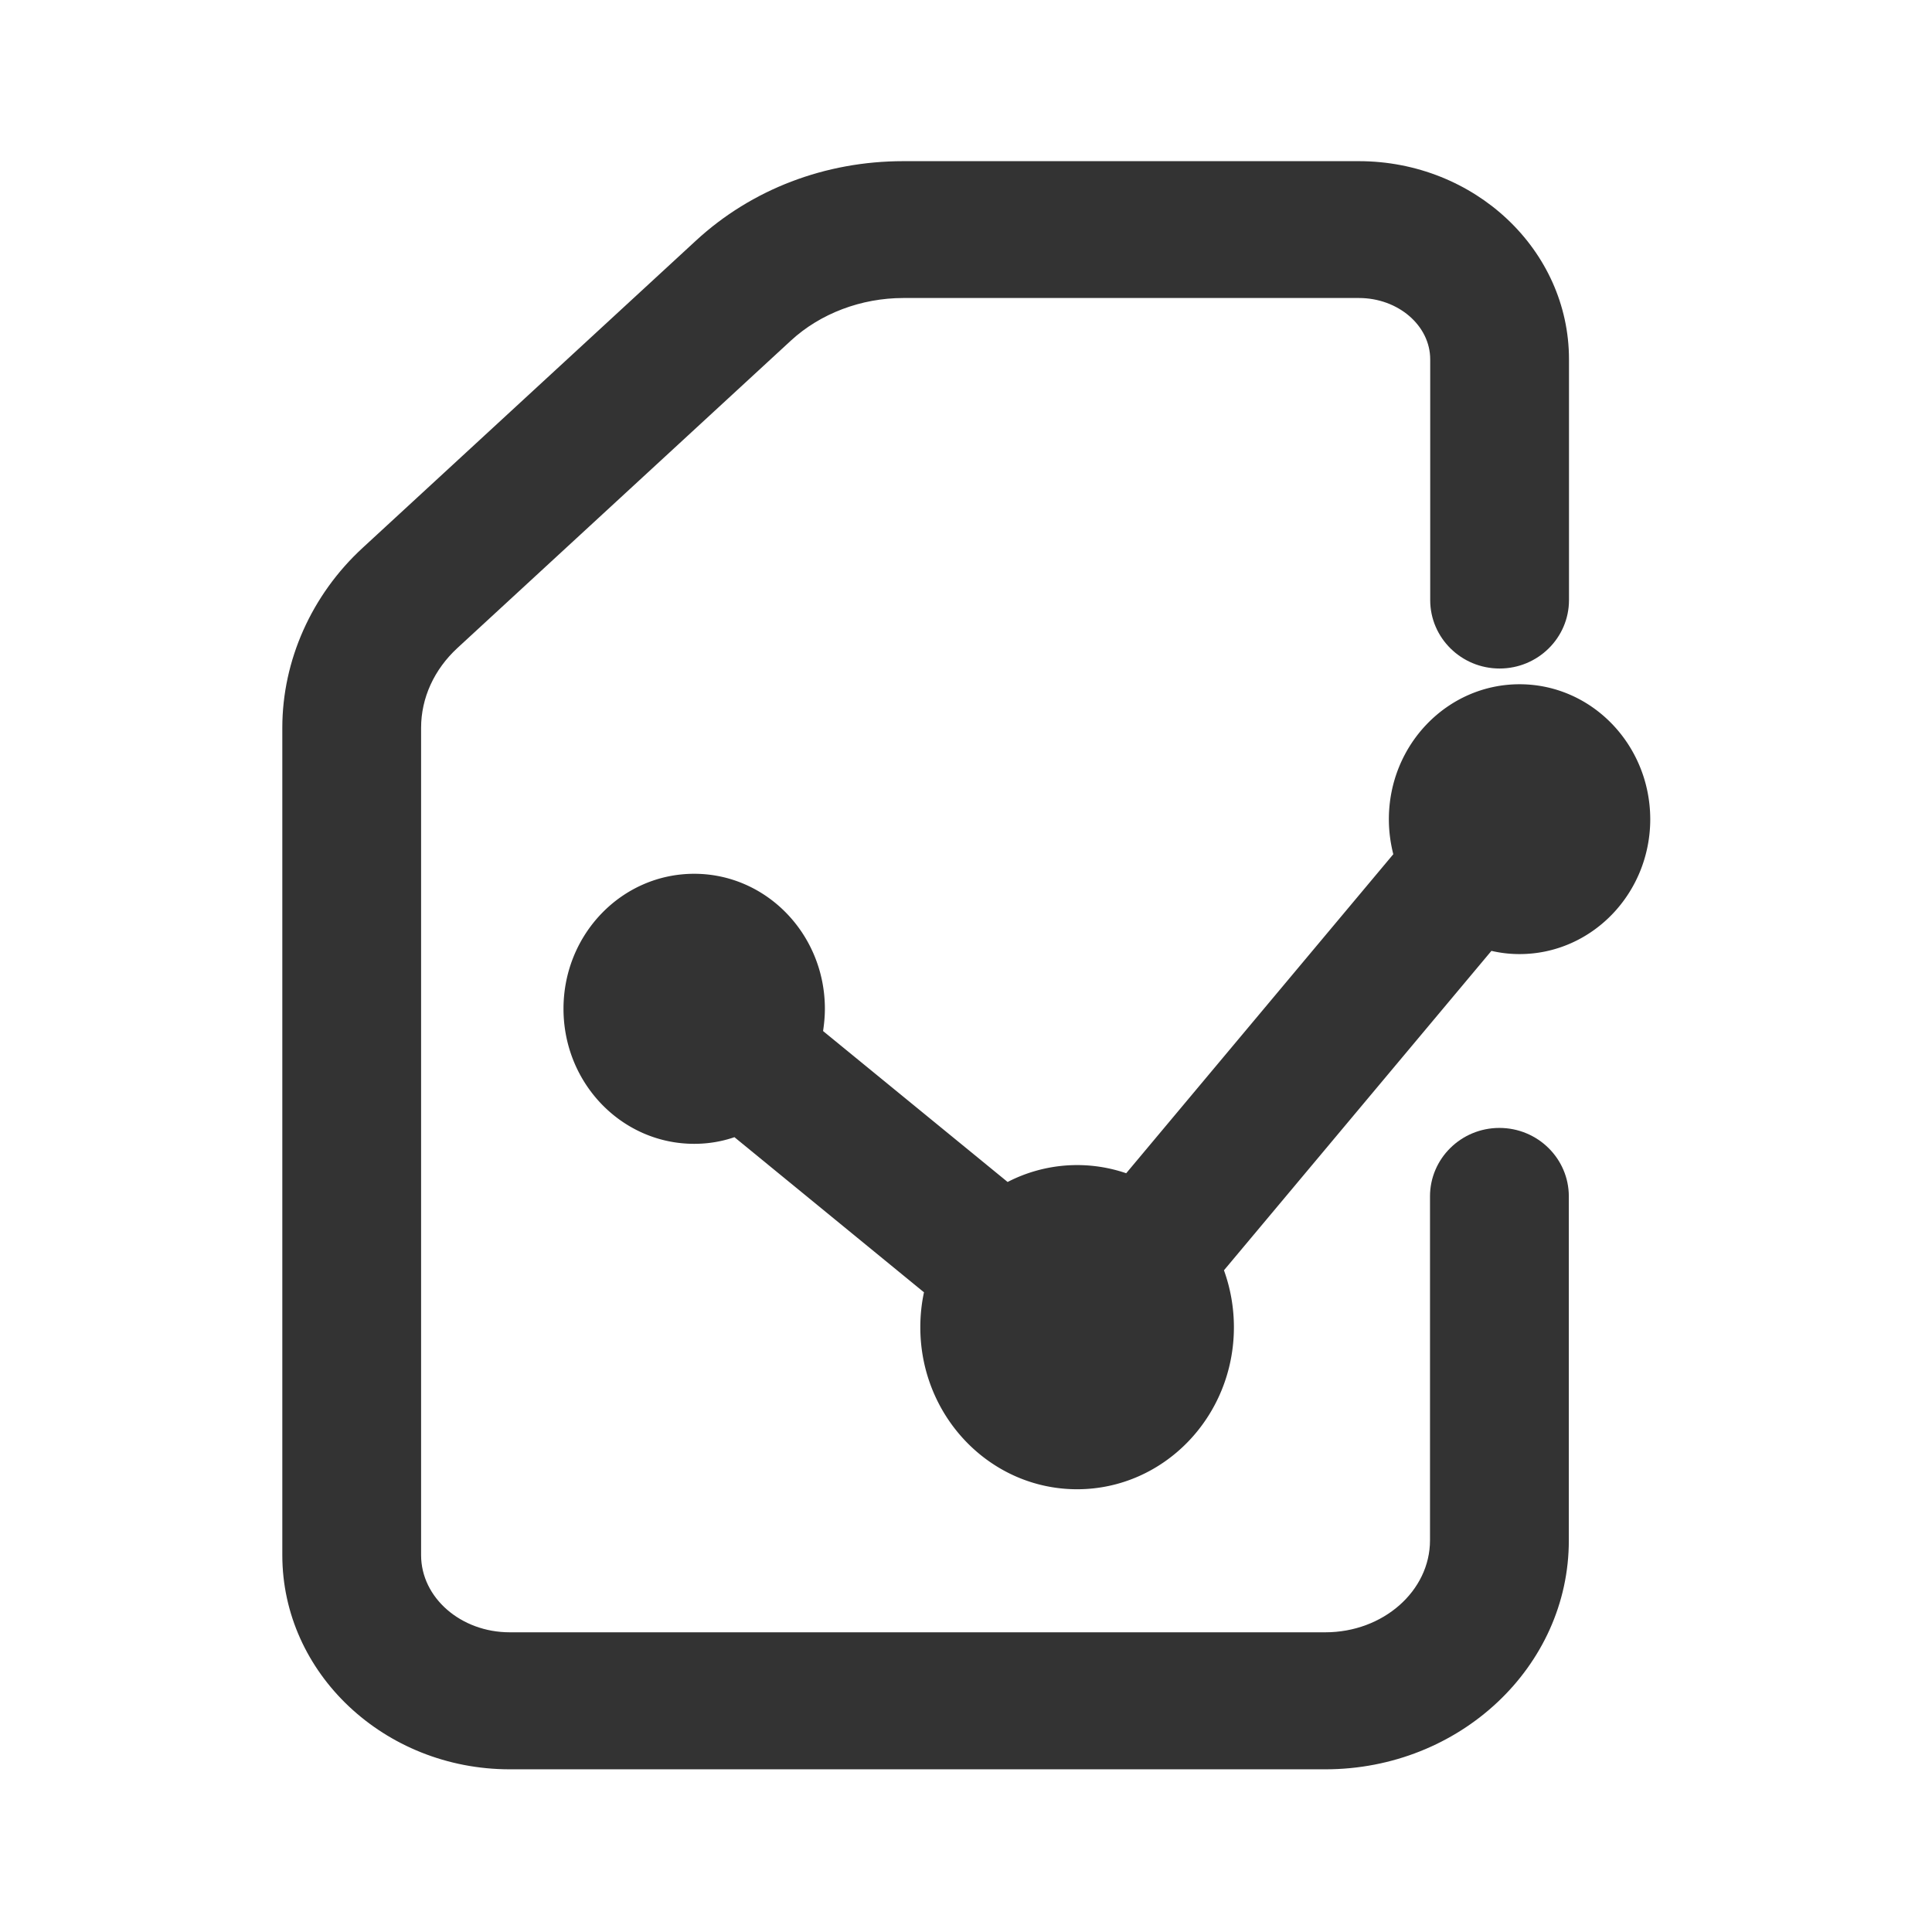 <?xml version="1.0" standalone="no"?><!DOCTYPE svg PUBLIC "-//W3C//DTD SVG 1.1//EN" "http://www.w3.org/Graphics/SVG/1.1/DTD/svg11.dtd"><svg class="icon" width="200px" height="200.00px" viewBox="0 0 1024 1024" version="1.1" xmlns="http://www.w3.org/2000/svg"><path fill="#333333" d="M702.464 937.77H270.165c-66.453 0-120.533-50.943-120.533-113.493V385.75c0-35.669 15.488-70.442 42.581-95.381l176.704-162.88c29.504-27.2 68.48-42.07 109.867-42.07h241.365c61.483 0 111.446 47.083 111.446 105.025v127.616c0 20.01-16.491 36.266-36.779 36.266s-36.779-16.256-36.779-36.266V190.464c0-17.92-17.002-32.512-37.781-32.512H478.763c-22.272 0-43.968 8.192-59.563 22.57l-176.704 162.88c-12.395 11.435-19.307 26.497-19.307 42.369v438.485c0 22.57 21.099 40.896 46.976 40.896h432.299c30.592 0 55.467-21.867 55.467-48.768V634.091c0-20.011 16.49-36.267 36.778-36.267 20.31 0 36.8 16.256 36.8 36.267v182.293c0.086 66.901-57.77 121.387-129.045 121.387z"  /><path fill="#333333" d="M805.397 362.667c-38.186 0-69.269 32-69.269 71.573 0 6.443 0.853 12.587 2.347 18.517L596.907 621.845a80.256 80.256 0 0 0-62.848 4.63l-97.814-80c0.576-3.84 0.96-7.766 0.96-11.798 0-39.466-30.976-71.552-69.269-71.552s-69.27 32-69.27 71.552 30.977 71.574 69.27 71.574c7.51 0 14.613-1.216 21.333-3.52l100.459 82.218c-1.28 5.952-1.941 12.182-1.941 18.518 0 47.424 37.205 85.866 83.093 85.866s83.115-38.442 83.115-85.866a88.833 88.833 0 0 0-5.27-30.187l141.76-169.301a65.742 65.742 0 0 0 14.912 1.706c38.187 0 69.27-32 69.27-71.552-0.107-39.466-31.083-71.466-69.27-71.466z"  /></svg>